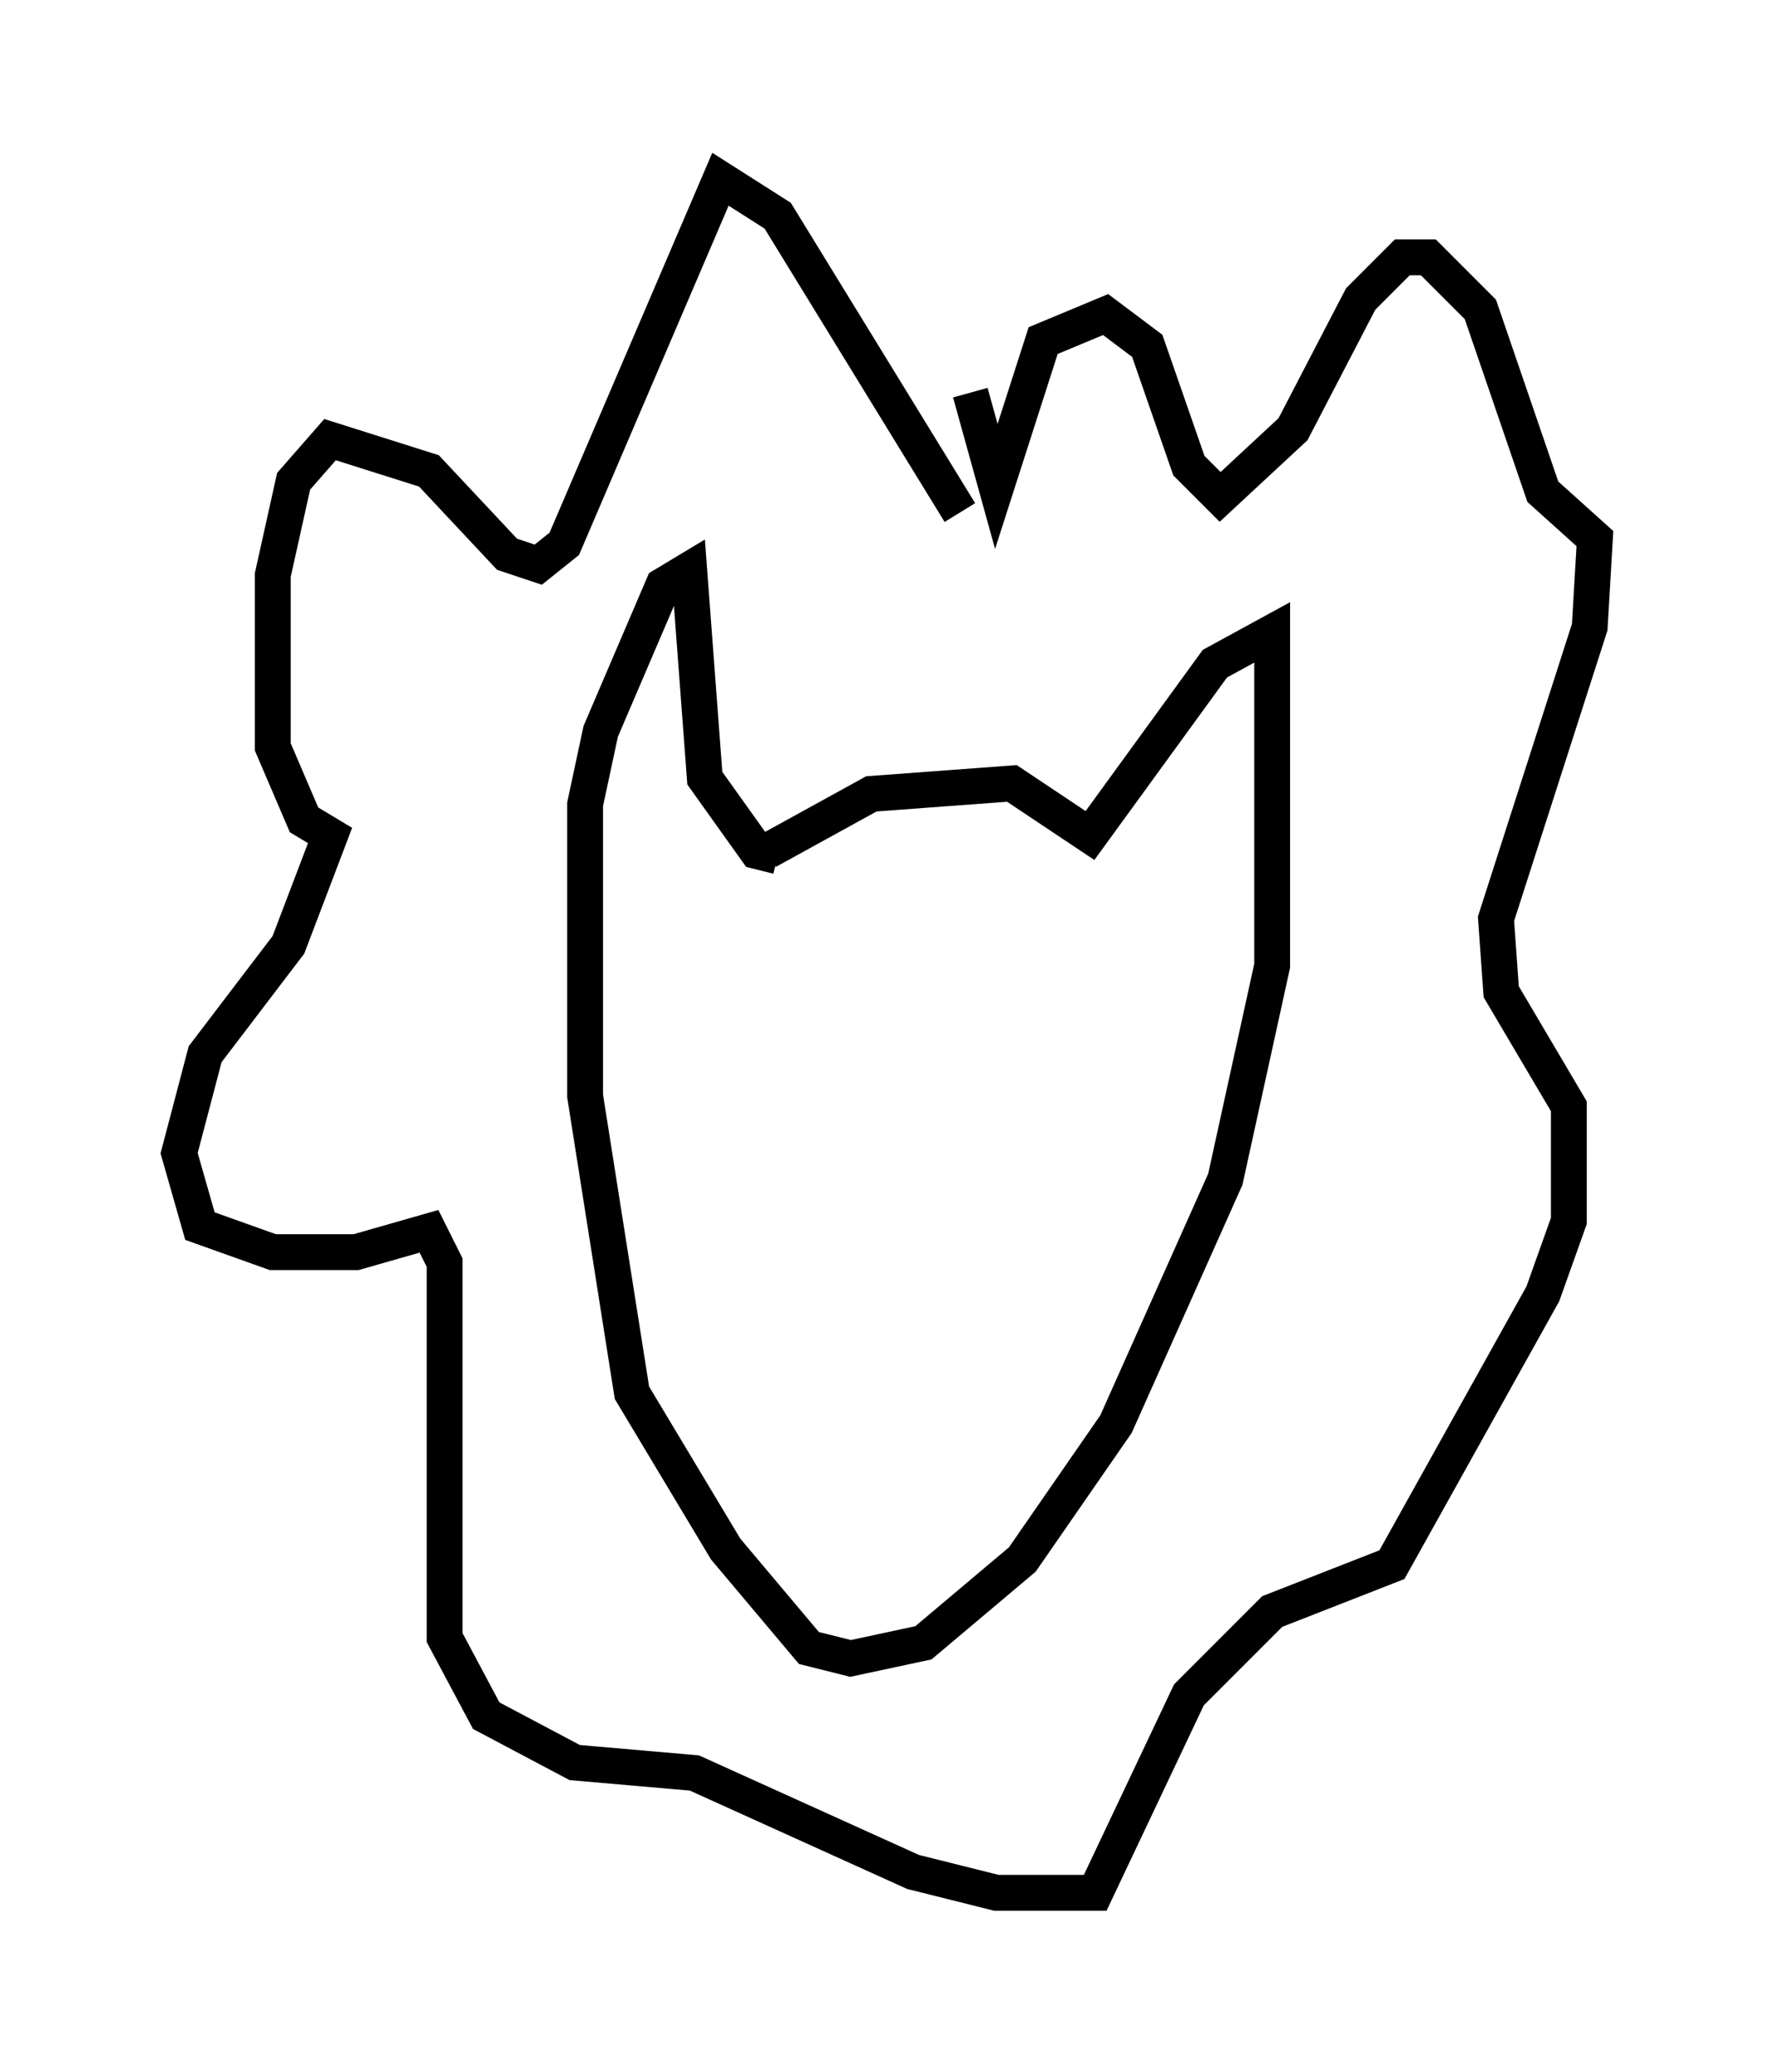 <?xml version="1.0" encoding="utf-8" ?>
<svg baseProfile="full" height="57.788" version="1.1" width="49.508" xmlns="http://www.w3.org/2000/svg" xmlns:ev="http://www.w3.org/2001/xml-events" xmlns:xlink="http://www.w3.org/1999/xlink"><defs /><rect fill="white" height="57.788" width="49.508" x="0" y="0" /><path d="M20.251, 25.626 m1.162, -1.888 l2.905, -1.598 3.922, -0.291 l2.179, 1.453 3.486, -4.793 l1.598, -0.872 0.0, 9.296 l-1.307, 5.955 -3.05, 6.827 l-2.615, 3.777 -2.76, 2.324 l-2.034, 0.436 -1.162, -0.291 l-2.324, -2.76 -2.615, -4.358 l-1.307, -8.279 0.0, -8.134 l0.436, -2.034 1.743, -4.067 l0.726, -0.436 0.436, 5.81 l1.453, 2.034 0.581, 0.145 m5.084, -9.587 l-5.084, -8.279 -1.598, -1.017 l-4.358, 10.168 -0.726, 0.581 l-0.872, -0.291 -2.179, -2.324 l-2.76, -0.872 -1.017, 1.162 l-0.581, 2.615 0.0, 4.793 l0.872, 2.034 0.726, 0.436 l-1.162, 3.05 -2.324, 3.05 l-0.726, 2.76 0.581, 2.034 l2.034, 0.726 2.324, 0.0 l2.034, -0.581 0.436, 0.872 l0.0, 10.458 1.162, 2.179 l2.469, 1.307 3.341, 0.291 l6.101, 2.76 2.324, 0.581 l2.76, 0.0 2.615, -5.52 l2.324, -2.324 3.341, -1.307 l4.212, -7.553 0.726, -2.034 l0.0, -3.196 -1.888, -3.196 l-0.145, -2.034 2.615, -8.134 l0.145, -2.469 -1.453, -1.307 l-1.743, -5.084 -1.453, -1.453 l-0.726, 0.0 -1.162, 1.162 l-1.888, 3.631 -2.034, 1.888 l-0.872, -0.872 -1.162, -3.341 l-1.162, -0.872 -1.743, 0.726 l-1.307, 4.067 -0.726, -2.615 m-5.374, 18.883 l0.0, 0.0 m7.989, -2.469 l0.0, 0.0 m-6.972, 0.872 " fill="none" stroke="black" stroke-width="1" /></svg>